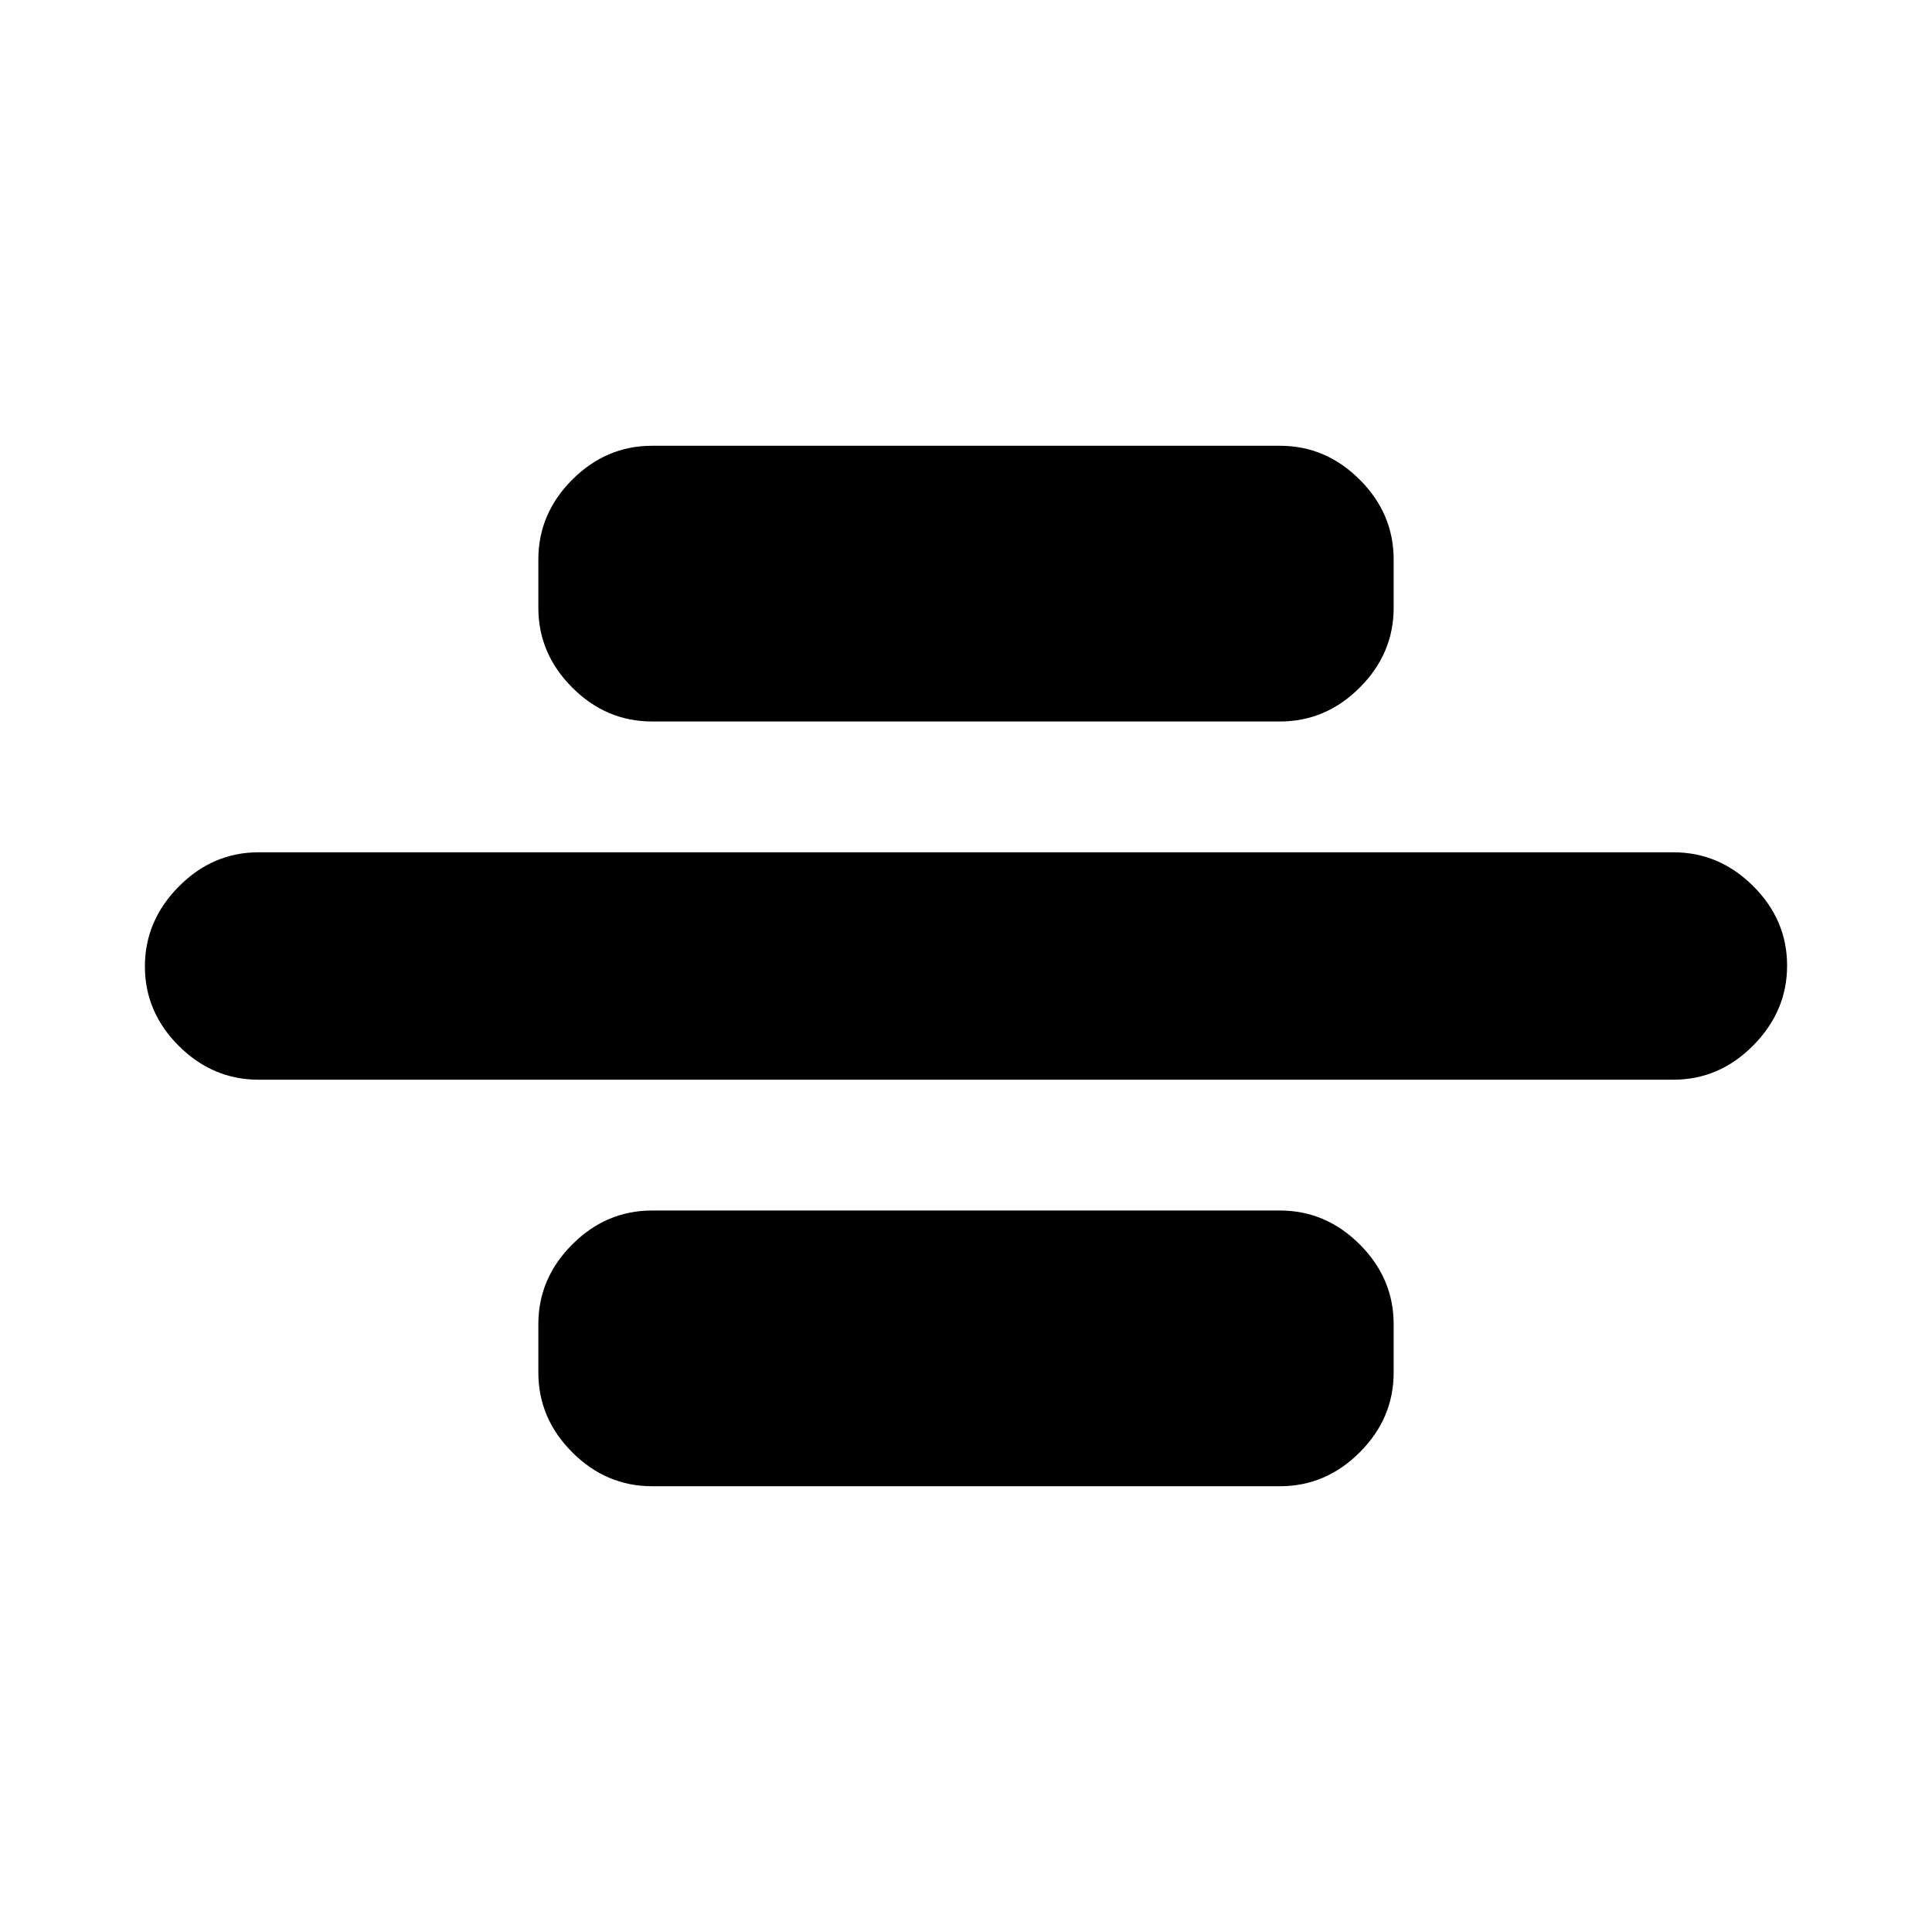 <svg xmlns="http://www.w3.org/2000/svg" height="20" viewBox="0 -960 960 960" width="20"><path d="M128.5-423.5q-22.8 0-39.65-16.79Q72-457.08 72-479.79t16.85-39.71q16.85-17 39.65-17h703q22.8 0 39.65 16.79Q888-502.92 888-480.21t-16.85 39.71q-16.85 17-39.65 17h-703Zm195.5-178q-22.8 0-39.65-16.85Q267.5-635.2 267.5-658v-24q0-22.8 16.85-39.65Q301.2-738.5 324-738.5h312q22.8 0 39.65 16.85Q692.5-704.8 692.5-682v24q0 22.8-16.85 39.65Q658.8-601.5 636-601.5H324Zm0 380q-22.8 0-39.65-16.85Q267.5-255.2 267.5-278v-24q0-22.8 16.85-39.65Q301.2-358.5 324-358.5h312q22.8 0 39.65 16.85Q692.5-324.8 692.5-302v24q0 22.8-16.85 39.65Q658.8-221.5 636-221.5H324Z"/></svg>